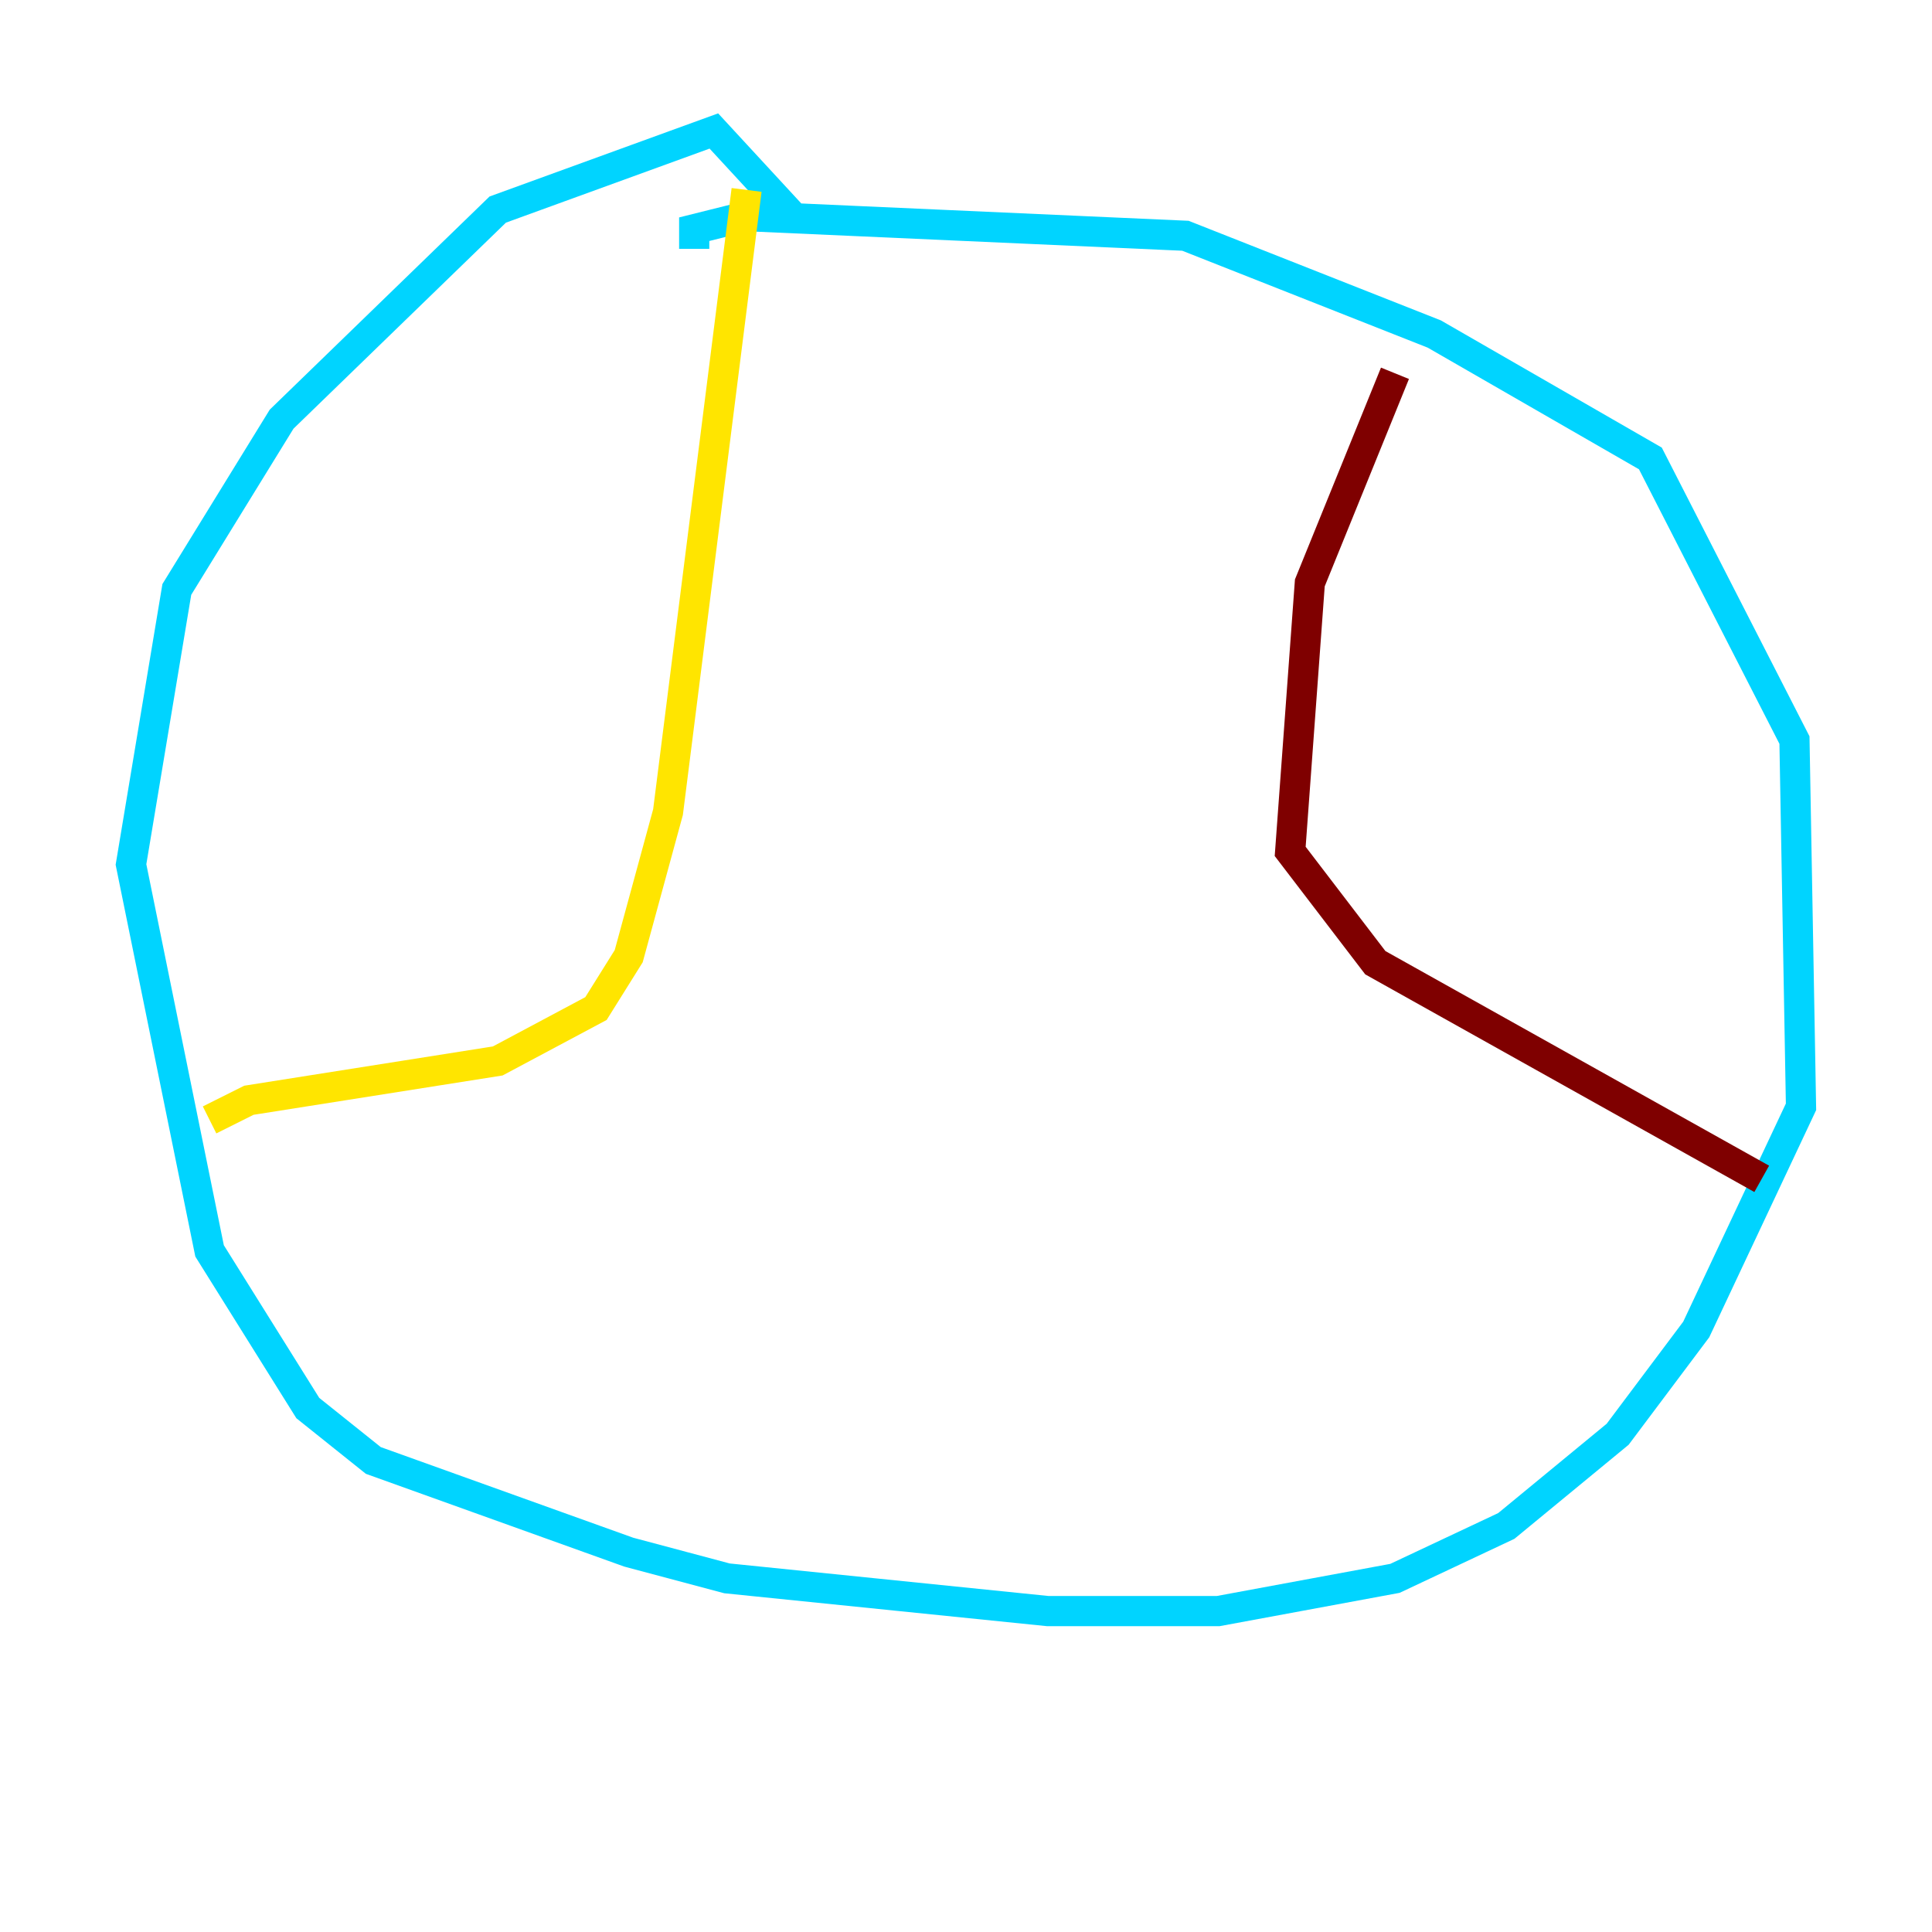 <?xml version="1.0" encoding="utf-8" ?>
<svg baseProfile="tiny" height="128" version="1.2" viewBox="0,0,128,128" width="128" xmlns="http://www.w3.org/2000/svg" xmlns:ev="http://www.w3.org/2001/xml-events" xmlns:xlink="http://www.w3.org/1999/xlink"><defs /><polyline fill="none" points="93.288,71.159 93.288,71.159" stroke="#00007f" stroke-width="2" /><polyline fill="none" points="52.502,14.319 47.295,8.678 32.976,13.885 18.658,27.77 15.186,33.41 11.715,39.051 8.678,57.275 13.885,82.875 20.393,93.288 24.732,96.759 41.654,102.834 48.163,104.57 69.424,106.739 80.705,106.739 92.42,104.57 99.797,101.098 107.173,95.024 112.38,88.081 119.322,73.329 118.888,49.031 109.342,30.373 95.024,22.129 78.536,15.62 49.464,14.319 45.993,15.186 45.993,16.488" stroke="#00d4ff" stroke-width="2" /><polyline fill="none" points="49.464,12.583 44.258,53.803 41.654,63.349 39.485,66.82 32.976,70.291 16.488,72.895 13.885,74.197" stroke="#ffe500" stroke-width="2" /><polyline fill="none" points="92.42,24.732 86.78,38.617 85.478,56.407 91.119,63.783 116.719,78.102" stroke="#7f0000" stroke-width="2" /></svg>